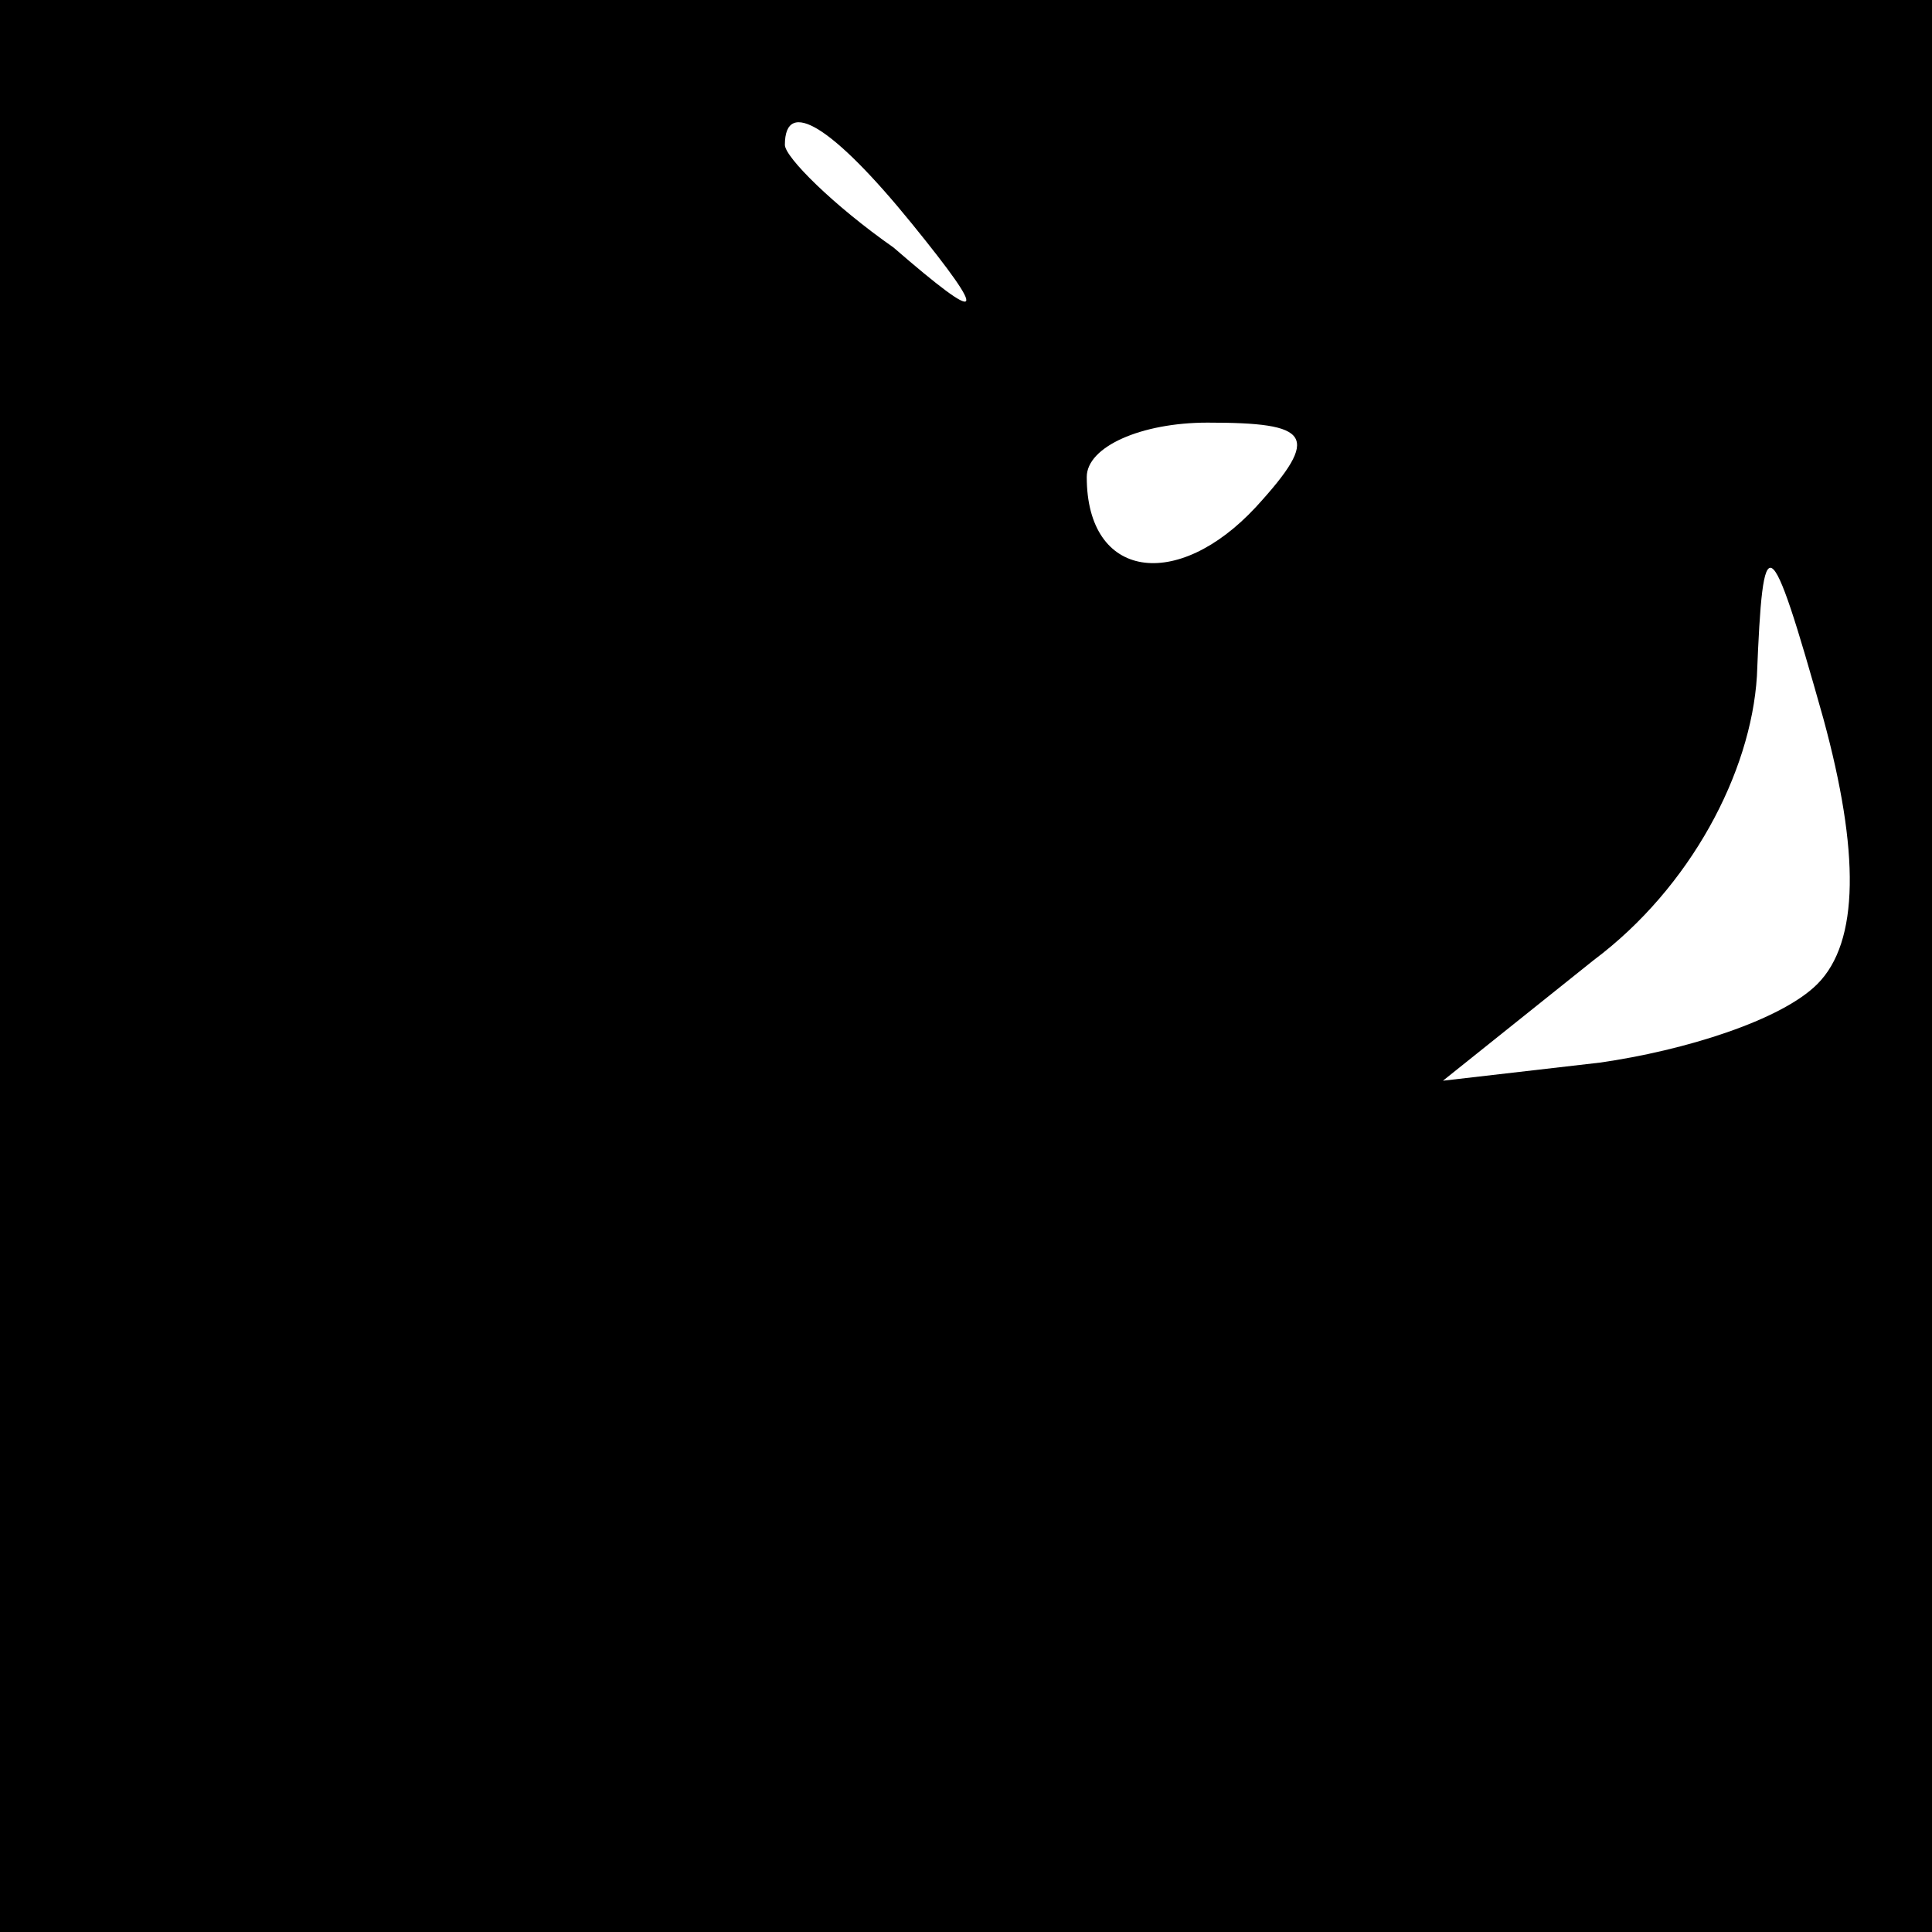 <?xml version="1.0" standalone="no"?>
<!DOCTYPE svg PUBLIC "-//W3C//DTD SVG 20010904//EN"
 "http://www.w3.org/TR/2001/REC-SVG-20010904/DTD/svg10.dtd">
<svg version="1.0" xmlns="http://www.w3.org/2000/svg"
 width="32pt" height="32pt" viewBox="0 0 32 32"
 preserveAspectRatio="xMidYMid meet">
<rect x="0" y="0" width="32" height="32" fill="#808080" stroke="none"/>
<g transform="translate(0,32) scale(0.1,-0.1)"
fill="#000000" stroke="none">
<path fill="#000000" stroke="none" d="M0 160 l0 -160 160 0 160 0 0 160 0
160 -160 0 -160 0 0 -160z"/>
<path fill="#ffffff" stroke="none" d="M151 283 c13 -16 12 -17 -3 -4 -10 7
-18 15 -18 17 0 8 8 3 21 -13z"/>
<path fill="#ffffff" stroke="none" d="M208 236 c-13 -14 -28 -12 -28 5 0 5 9
9 20 9 17 0 19 -2 8 -14z"/>
<path fill="#ffffff" stroke="none" d="M301 157 c-6 -6 -22 -11 -36 -13 l-26
-3 25 20 c16 12 26 31 27 47 1 25 2 25 11 -7 6 -22 6 -37 -1 -44z"/>
</g>
</svg>
